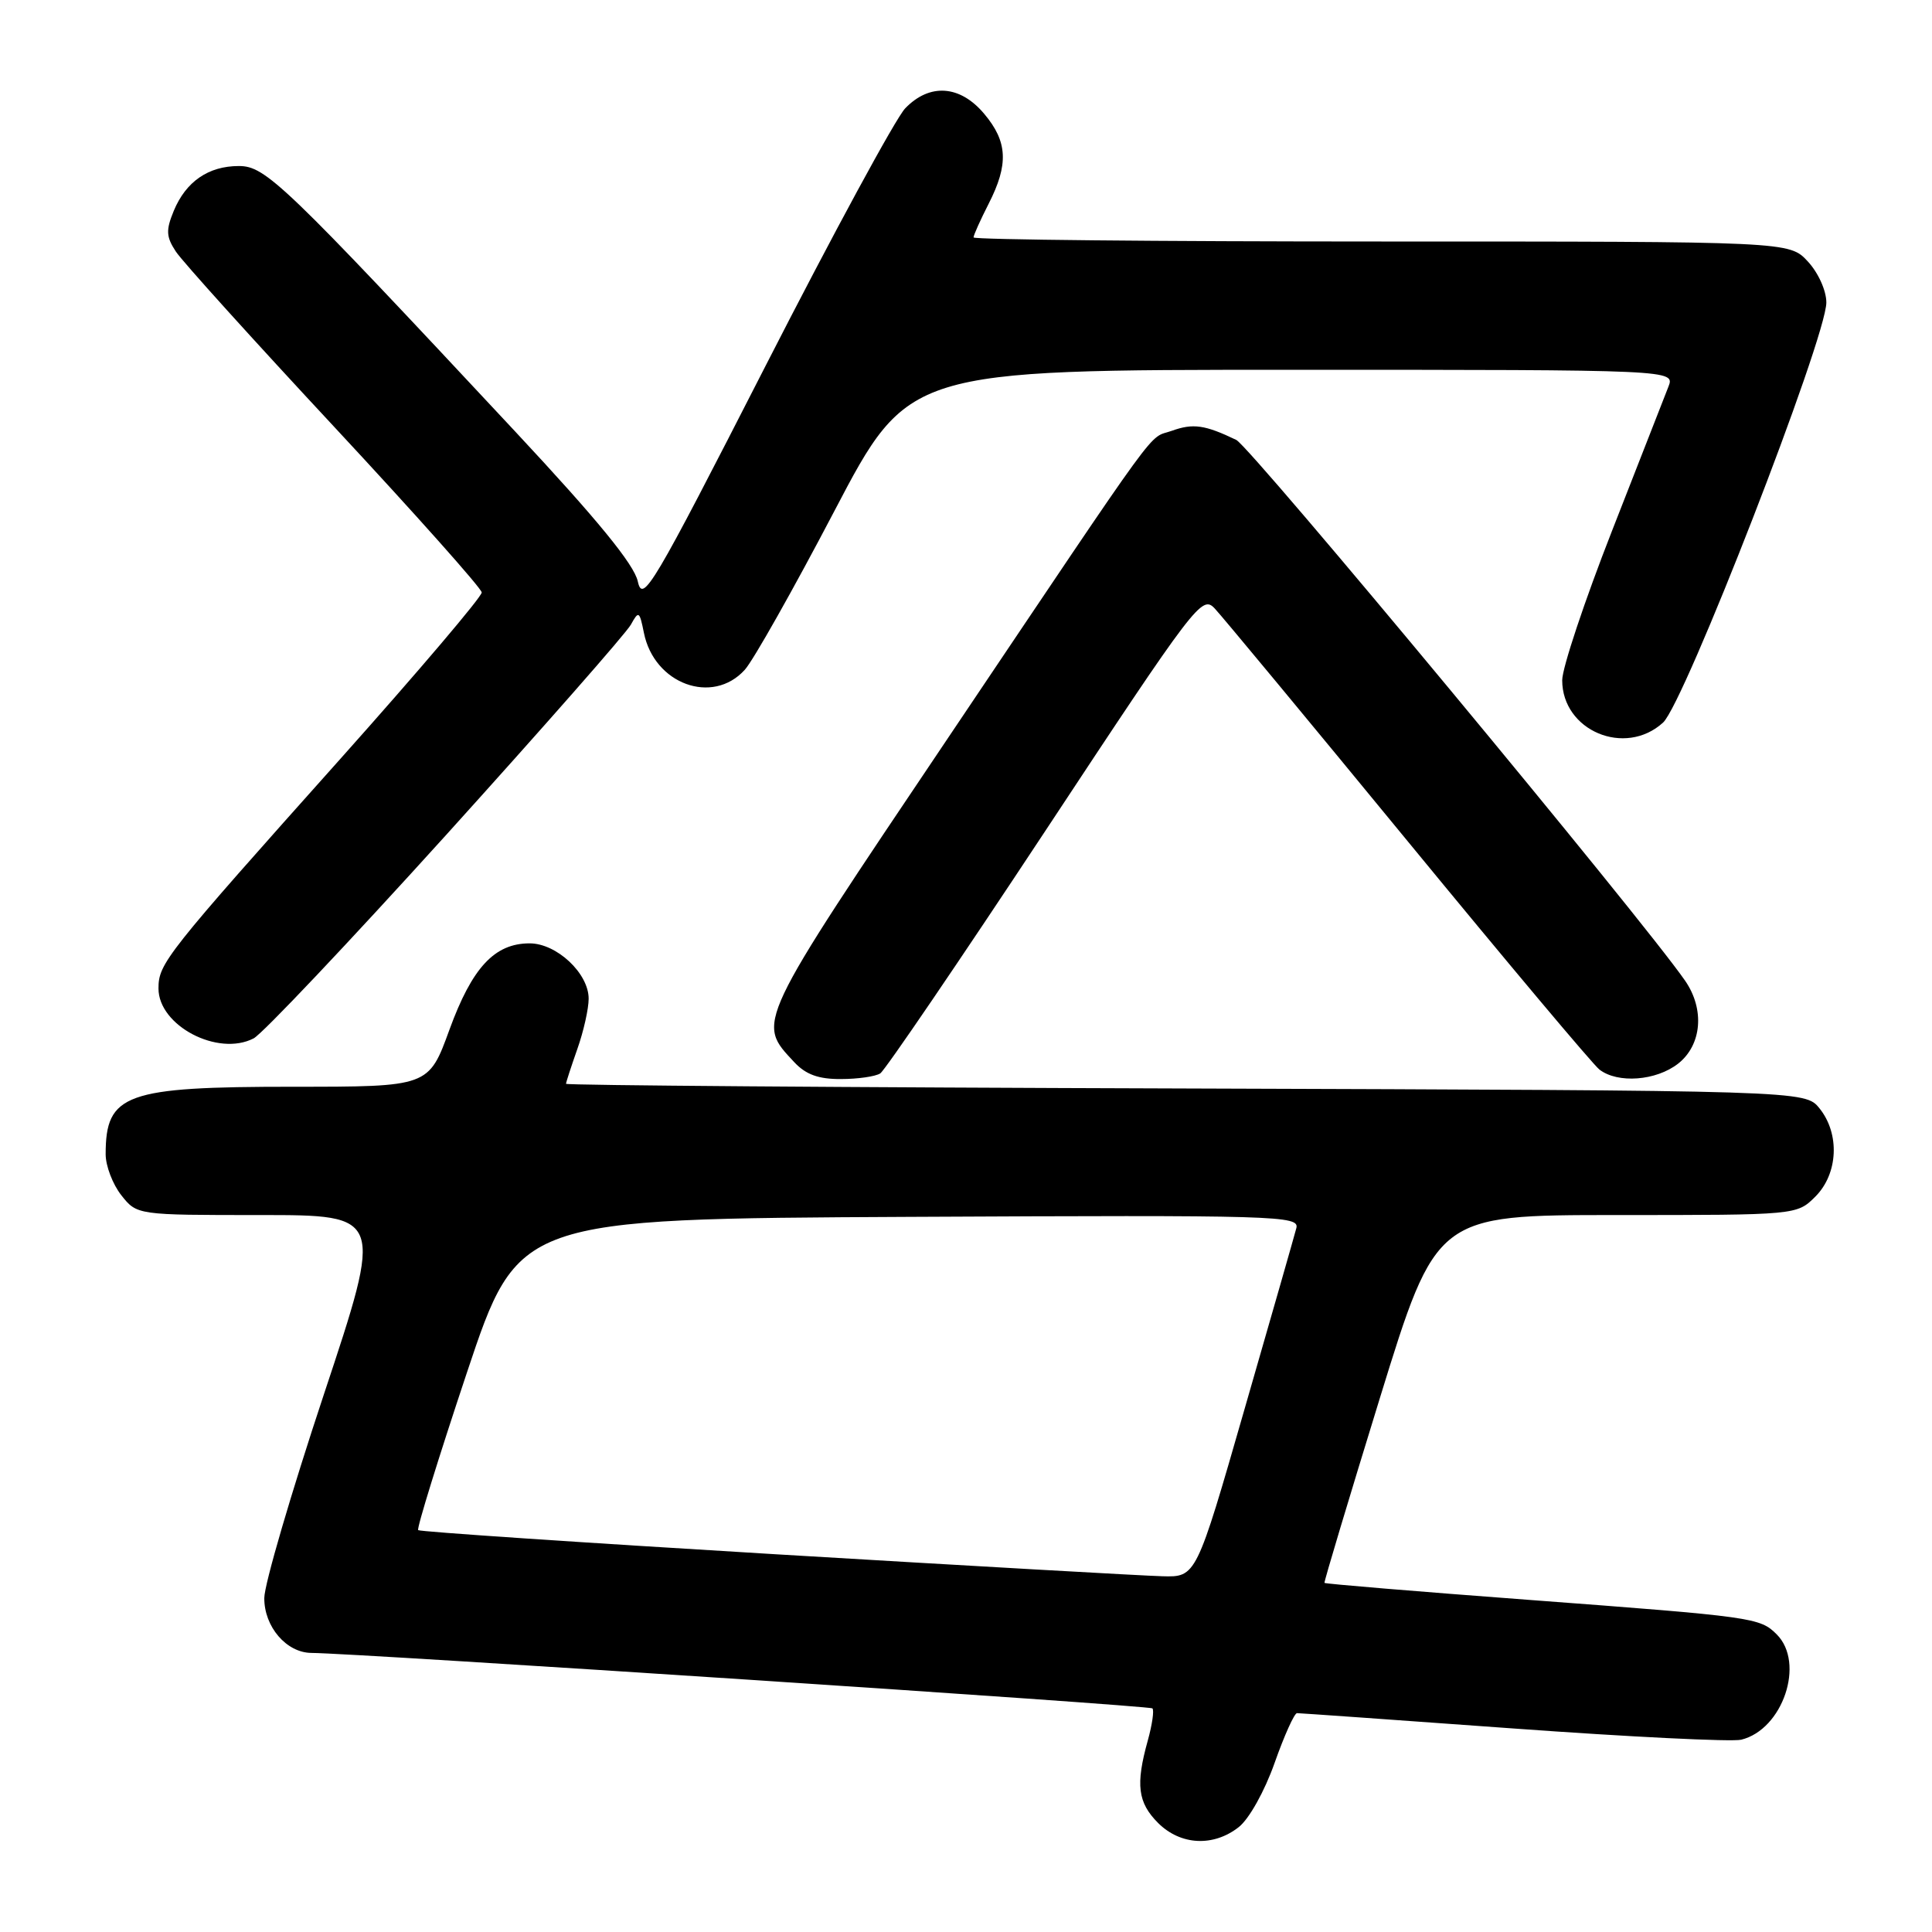 <?xml version="1.0" encoding="UTF-8" standalone="no"?>
<!DOCTYPE svg PUBLIC "-//W3C//DTD SVG 1.1//EN" "http://www.w3.org/Graphics/SVG/1.1/DTD/svg11.dtd" >
<svg xmlns="http://www.w3.org/2000/svg" xmlns:xlink="http://www.w3.org/1999/xlink" version="1.1" viewBox="0 0 256 256">
 <g >
 <path fill="currentColor"
d=" M 164.14 242.10 C 165.51 241.03 167.57 237.34 168.89 233.60 C 170.17 229.97 171.51 227.00 171.86 227.00 C 172.21 227.00 185.10 227.91 200.50 229.03 C 215.90 230.15 229.50 230.82 230.72 230.52 C 236.24 229.17 239.21 220.35 235.43 216.57 C 233.20 214.34 232.41 214.23 202.57 211.99 C 187.76 210.88 175.58 209.87 175.50 209.74 C 175.42 209.61 178.73 198.59 182.84 185.25 C 190.32 161.00 190.32 161.00 214.20 161.00 C 238.09 161.00 238.09 161.00 240.55 158.55 C 243.57 155.52 243.81 150.23 241.09 146.86 C 239.18 144.50 239.18 144.50 157.09 144.23 C 111.94 144.09 75.00 143.81 75.00 143.61 C 75.00 143.41 75.68 141.34 76.50 139.00 C 77.33 136.66 78.00 133.66 78.00 132.33 C 78.00 128.97 73.76 125.00 70.18 125.00 C 65.53 125.00 62.56 128.20 59.55 136.45 C 56.80 144.00 56.80 144.00 38.85 144.00 C 16.59 144.00 14.00 144.93 14.00 152.95 C 14.00 154.48 14.93 156.92 16.07 158.37 C 18.15 161.00 18.15 161.00 34.48 161.00 C 50.81 161.00 50.81 161.00 42.92 184.75 C 38.58 197.81 35.02 209.96 35.02 211.75 C 35.00 215.55 37.95 218.99 41.25 219.02 C 47.33 219.06 152.32 225.98 152.70 226.37 C 152.95 226.61 152.67 228.54 152.08 230.66 C 150.46 236.48 150.76 238.85 153.45 241.55 C 156.43 244.52 160.78 244.74 164.14 242.10 Z  M 116.64 142.23 C 117.26 141.83 127.10 127.38 138.49 110.13 C 158.48 79.84 159.26 78.82 160.96 80.63 C 161.93 81.66 173.45 95.55 186.55 111.50 C 199.65 127.45 211.07 141.05 211.93 141.72 C 214.36 143.60 219.45 143.22 222.37 140.93 C 225.50 138.46 225.90 133.75 223.30 129.97 C 217.66 121.79 165.72 59.21 163.81 58.29 C 159.65 56.29 158.09 56.07 155.28 57.08 C 151.96 58.28 154.73 54.48 125.58 97.84 C 99.92 136.01 100.23 135.37 105.25 140.75 C 106.77 142.38 108.47 143.00 111.42 142.98 C 113.67 142.98 116.01 142.64 116.64 142.23 Z  M 59.11 110.64 C 71.97 96.41 83.00 83.87 83.60 82.76 C 84.63 80.89 84.74 80.97 85.32 83.85 C 86.68 90.64 94.41 93.48 98.69 88.75 C 99.81 87.51 105.14 78.06 110.54 67.75 C 120.36 49.00 120.36 49.00 171.16 49.00 C 221.95 49.00 221.95 49.00 221.07 51.25 C 220.59 52.49 217.23 61.08 213.60 70.34 C 209.97 79.60 207.00 88.51 207.00 90.13 C 207.00 96.83 215.33 100.33 220.36 95.75 C 223.19 93.18 242.00 44.78 242.00 40.08 C 242.00 38.51 240.93 36.14 239.55 34.65 C 237.10 32.00 237.10 32.00 183.05 32.00 C 153.32 32.00 129.00 31.76 129.00 31.46 C 129.00 31.16 129.90 29.16 131.00 27.00 C 133.67 21.77 133.52 18.77 130.41 15.08 C 127.21 11.27 123.18 10.99 119.94 14.36 C 118.69 15.66 110.37 31.01 101.44 48.48 C 86.41 77.89 85.16 80.00 84.51 77.03 C 84.01 74.78 79.17 68.86 68.25 57.16 C 37.55 24.27 35.19 22.00 31.65 22.00 C 27.61 22.00 24.63 24.06 23.02 27.95 C 21.97 30.50 22.01 31.37 23.30 33.33 C 24.14 34.62 33.60 45.09 44.31 56.59 C 55.01 68.09 63.80 77.95 63.83 78.50 C 63.87 79.05 55.48 88.92 45.20 100.44 C 21.91 126.51 21.00 127.66 21.00 130.98 C 21.00 135.91 28.88 140.04 33.61 137.59 C 34.77 136.99 46.24 124.86 59.11 110.64 Z  M 102.65 205.94 C 76.88 204.39 55.62 202.96 55.41 202.75 C 55.20 202.54 58.10 193.17 61.85 181.93 C 68.67 161.50 68.67 161.50 120.46 161.24 C 169.46 161.00 172.21 161.08 171.77 162.74 C 171.52 163.71 168.43 174.51 164.90 186.74 C 158.50 208.99 158.50 208.99 154.00 208.86 C 151.53 208.80 128.42 207.48 102.65 205.94 Z "/>
</g>
</svg>